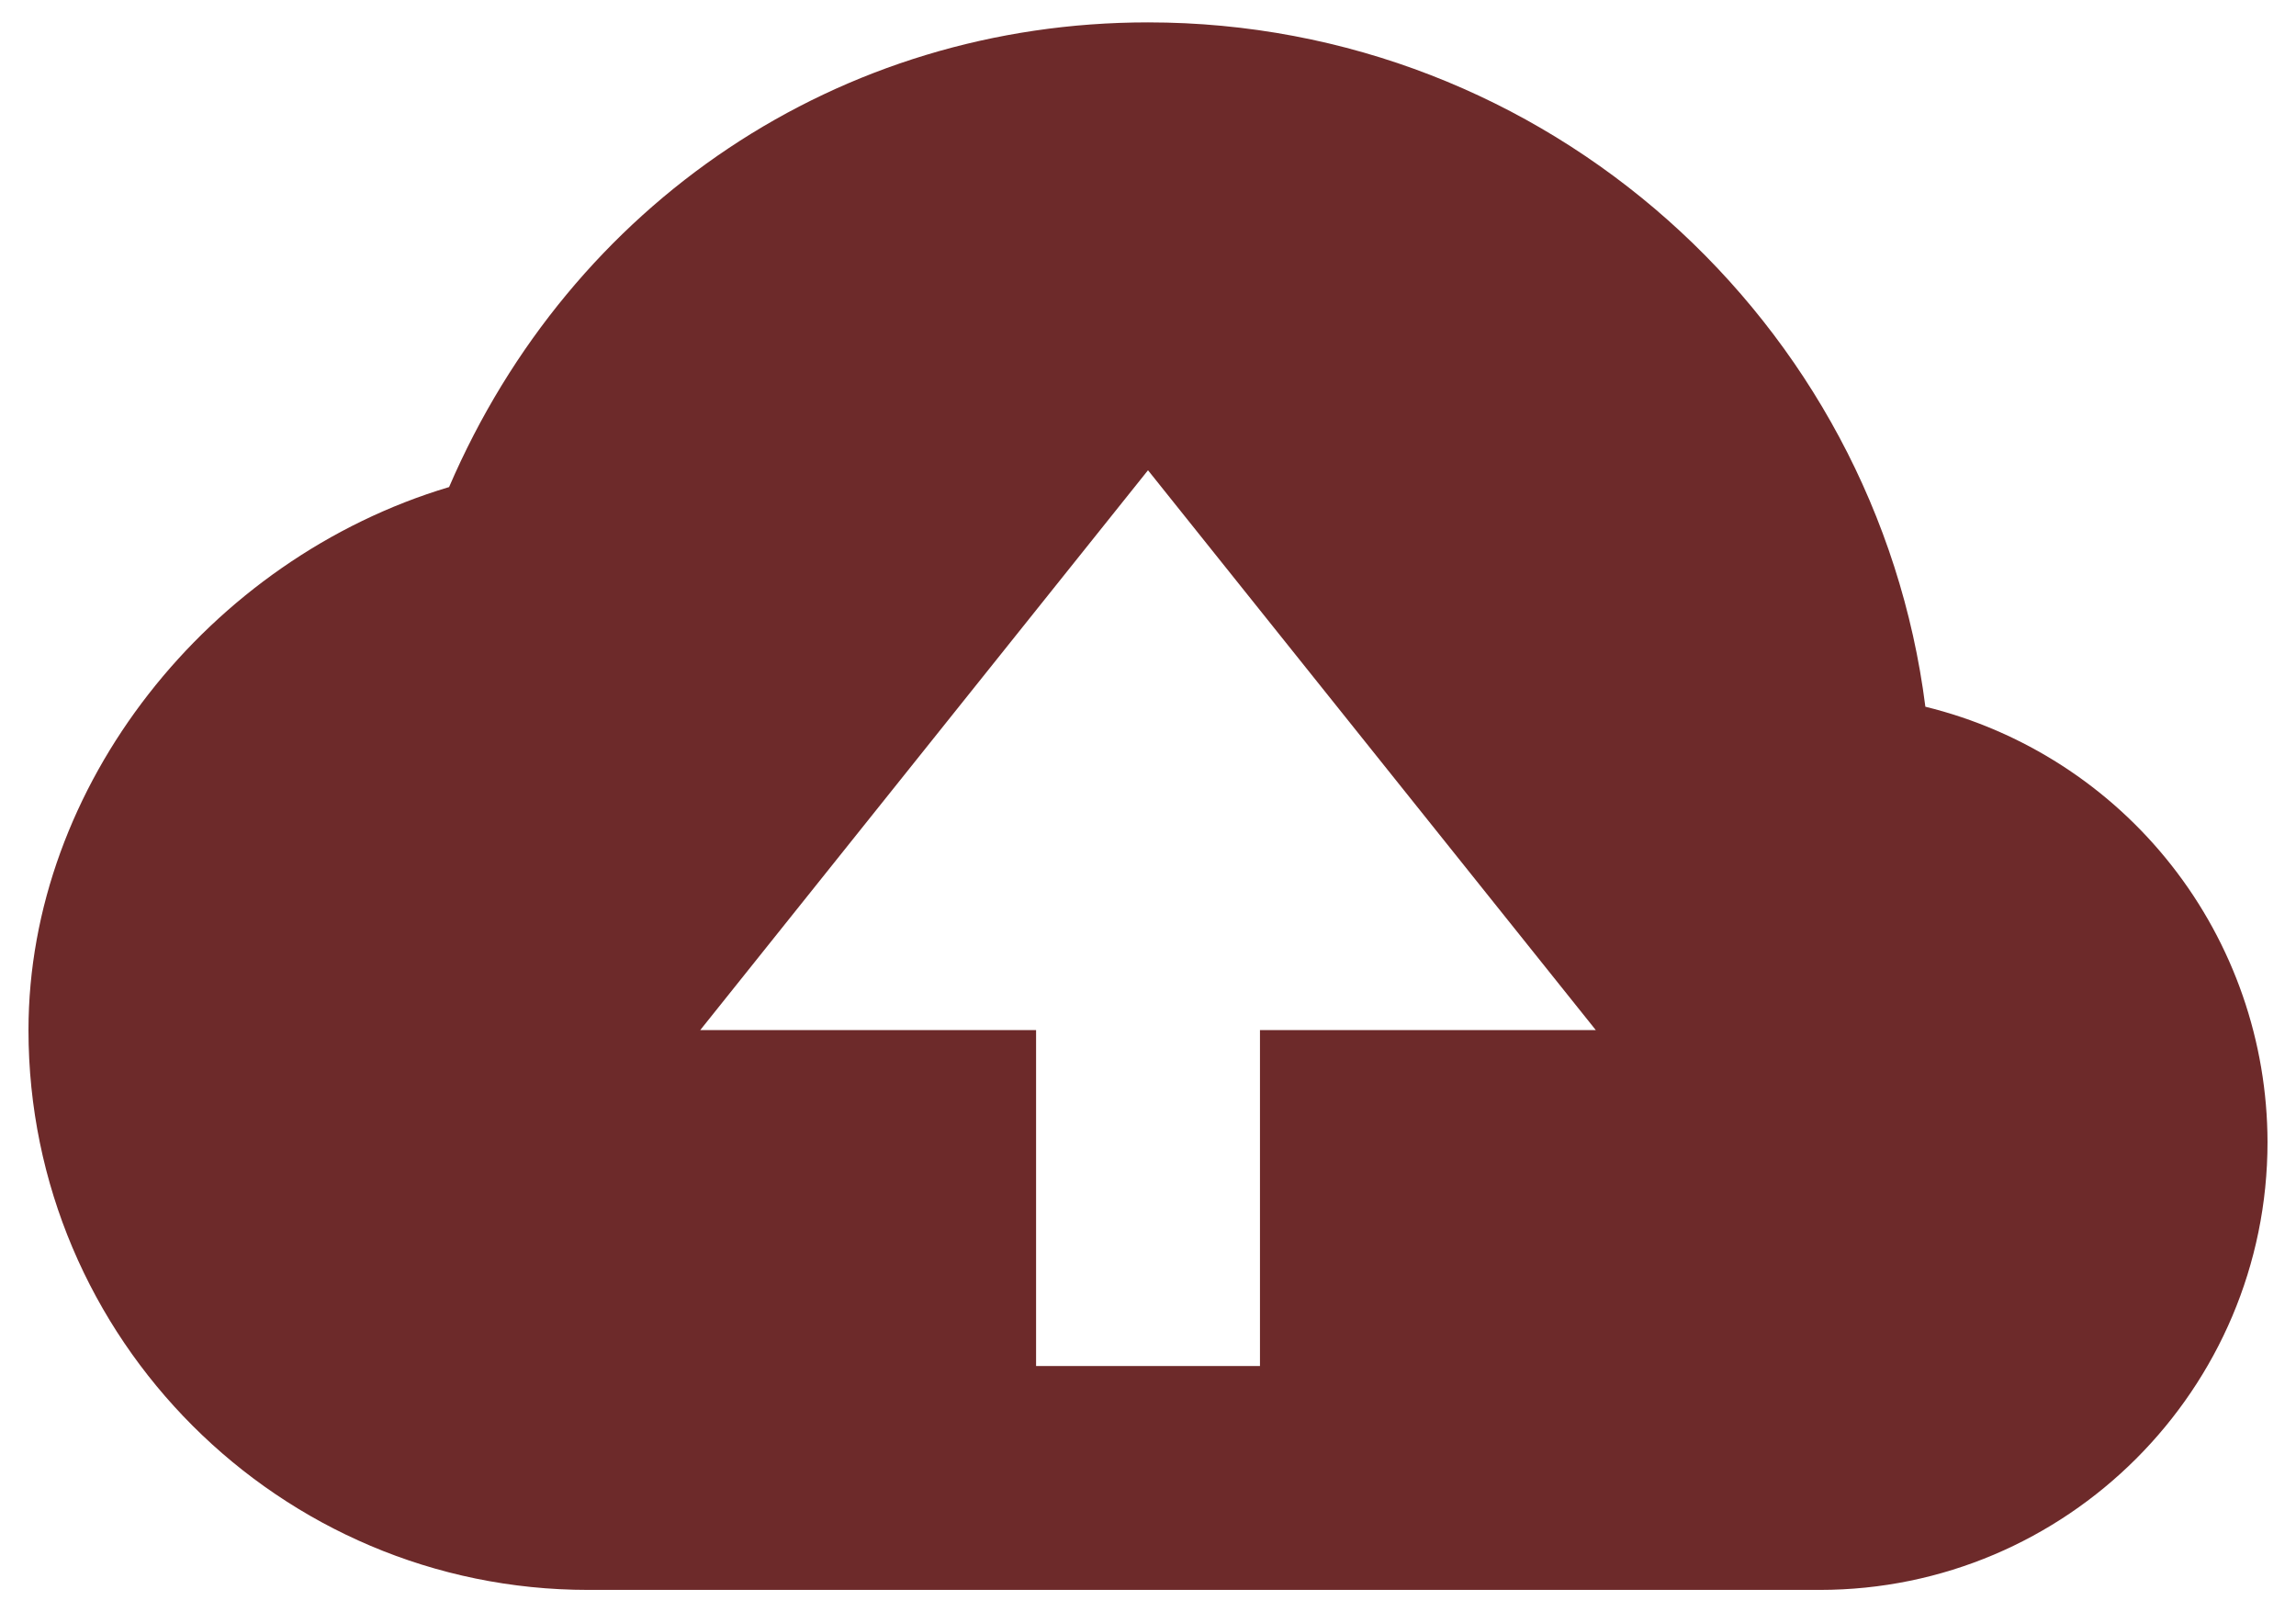 <svg width="47" height="33" viewBox="0 0 47 33" fill="none" xmlns="http://www.w3.org/2000/svg">
<path d="M39.413 14.465C38.412 6.577 31.659 0.458 23.5 0.458C17.184 0.458 11.698 4.15 9.193 9.969C4.271 11.44 0.583 16.088 0.583 21.084C0.583 27.402 5.724 32.542 12.042 32.542H37.25C42.306 32.542 46.417 28.431 46.417 23.375C46.413 21.321 45.722 19.327 44.452 17.712C43.183 16.097 41.409 14.954 39.413 14.465ZM25.792 21.084V27.959H21.209V21.084H14.334L23.5 9.625L32.667 21.084H25.792Z" fill="#6D2A2A"/>
</svg>
